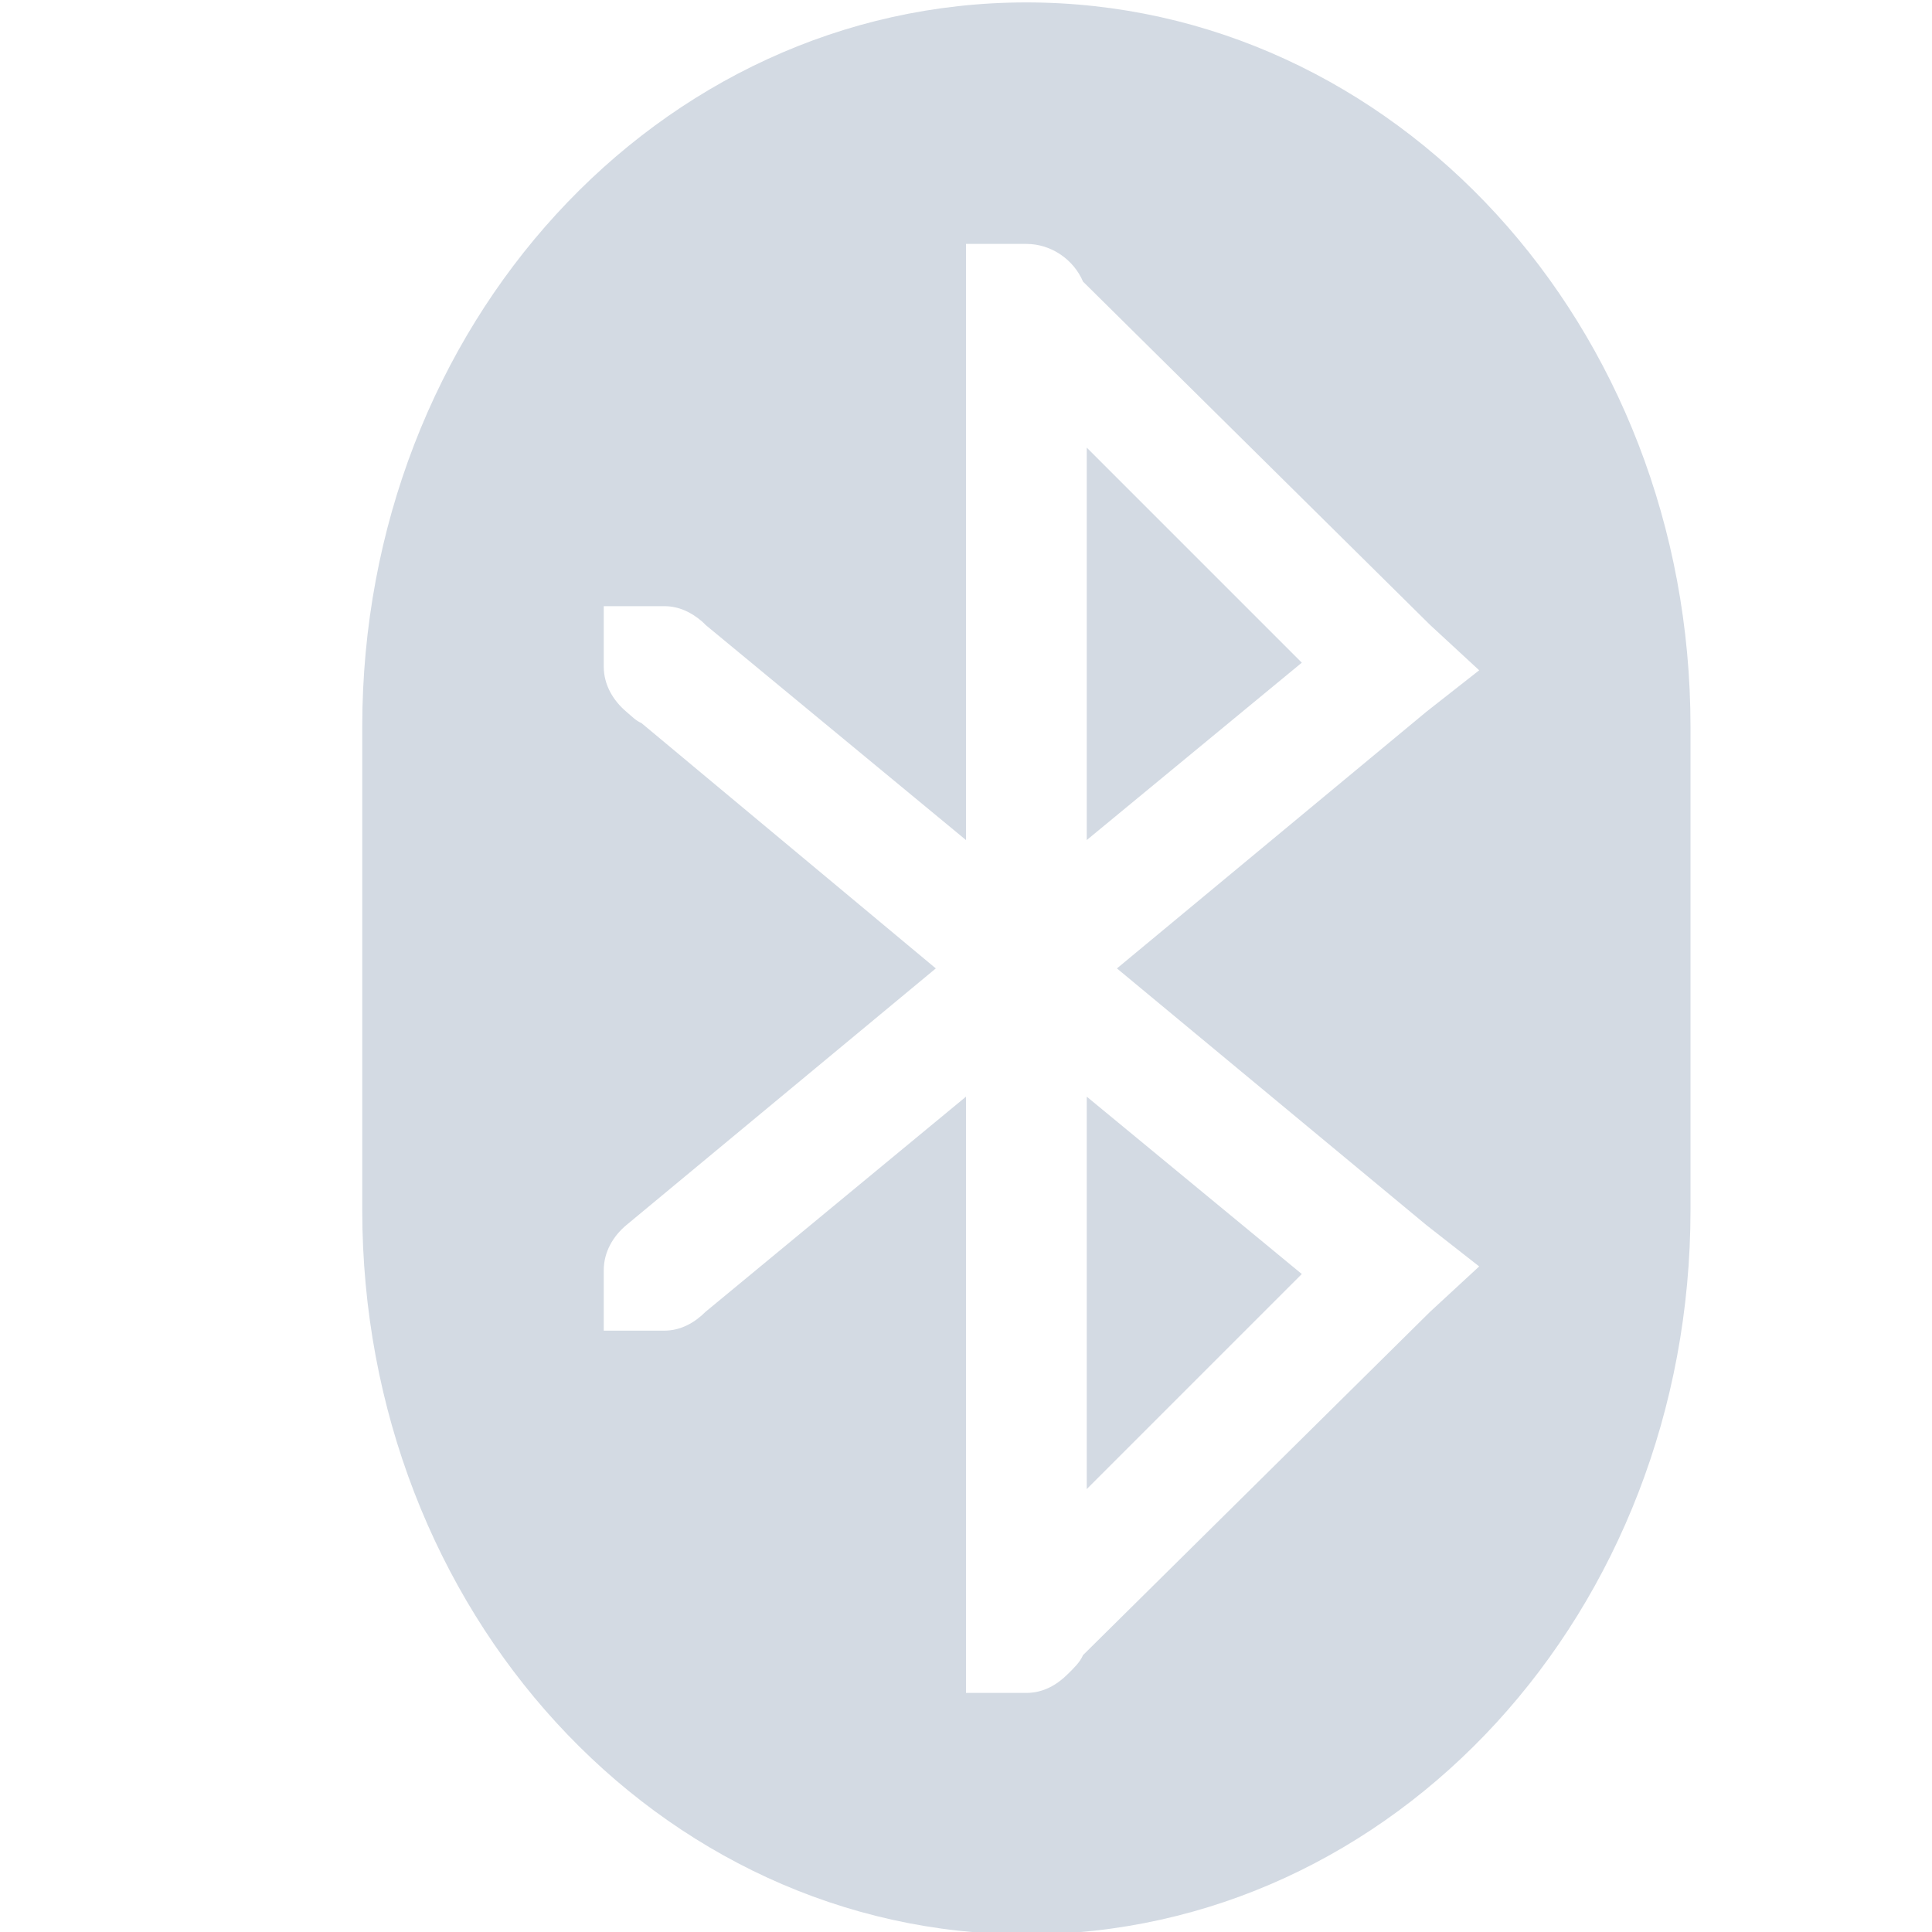 <?xml version="1.0" encoding="UTF-8" standalone="no"?>
<svg xmlns="http://www.w3.org/2000/svg" width="16" height="16" viewBox="0 0 16 16">
 <defs>
  <style type="text/css" id="current-color-scheme">
   .ColorScheme-Text { color:#d3dae3; } .ColorScheme-Highlight { color:#48b9c7; }
  </style>
 </defs>
 <path style="fill:currentColor;opacity:1" class="ColorScheme-Text" d="M 8.5 0.02 C 5.453 0.02 3 2.696 3 6.02 L 3 10.02 C 3 13.344 5.453 16.02 8.5 16.02 C 11.547 16.02 14 13.344 14 10.02 L 14 6.02 C 14 2.696 11.547 0.02 8.5 0.02 z M 8 2.02 L 8.5 2.02 C 8.708 2.02 8.893 2.152 8.969 2.332 L 11.844 5.176 L 12.25 5.551 L 11.812 5.895 L 9.25 8.02 L 11.812 10.145 L 12.25 10.488 L 11.844 10.863 L 8.969 13.707 C 8.944 13.767 8.889 13.818 8.844 13.863 C 8.753 13.954 8.639 14.02 8.5 14.02 L 8 14.02 L 8 9.082 L 5.844 10.863 C 5.753 10.954 5.638 11.02 5.5 11.02 L 5 11.02 L 5 10.52 C 5 10.366 5.079 10.236 5.188 10.145 L 7.75 8.02 L 5.312 5.988 C 5.266 5.969 5.226 5.927 5.188 5.895 C 5.079 5.803 5 5.673 5 5.52 L 5 5.02 L 5.5 5.02 C 5.623 5.02 5.725 5.071 5.812 5.145 C 5.823 5.154 5.834 5.166 5.844 5.176 L 8 6.957 L 8 2.02 z M 9 3.707 L 9 6.957 L 10.781 5.488 L 9 3.707 z M 9 9.082 L 9 12.332 L 10.781 10.551 L 9 9.082 z"/>
</svg>
